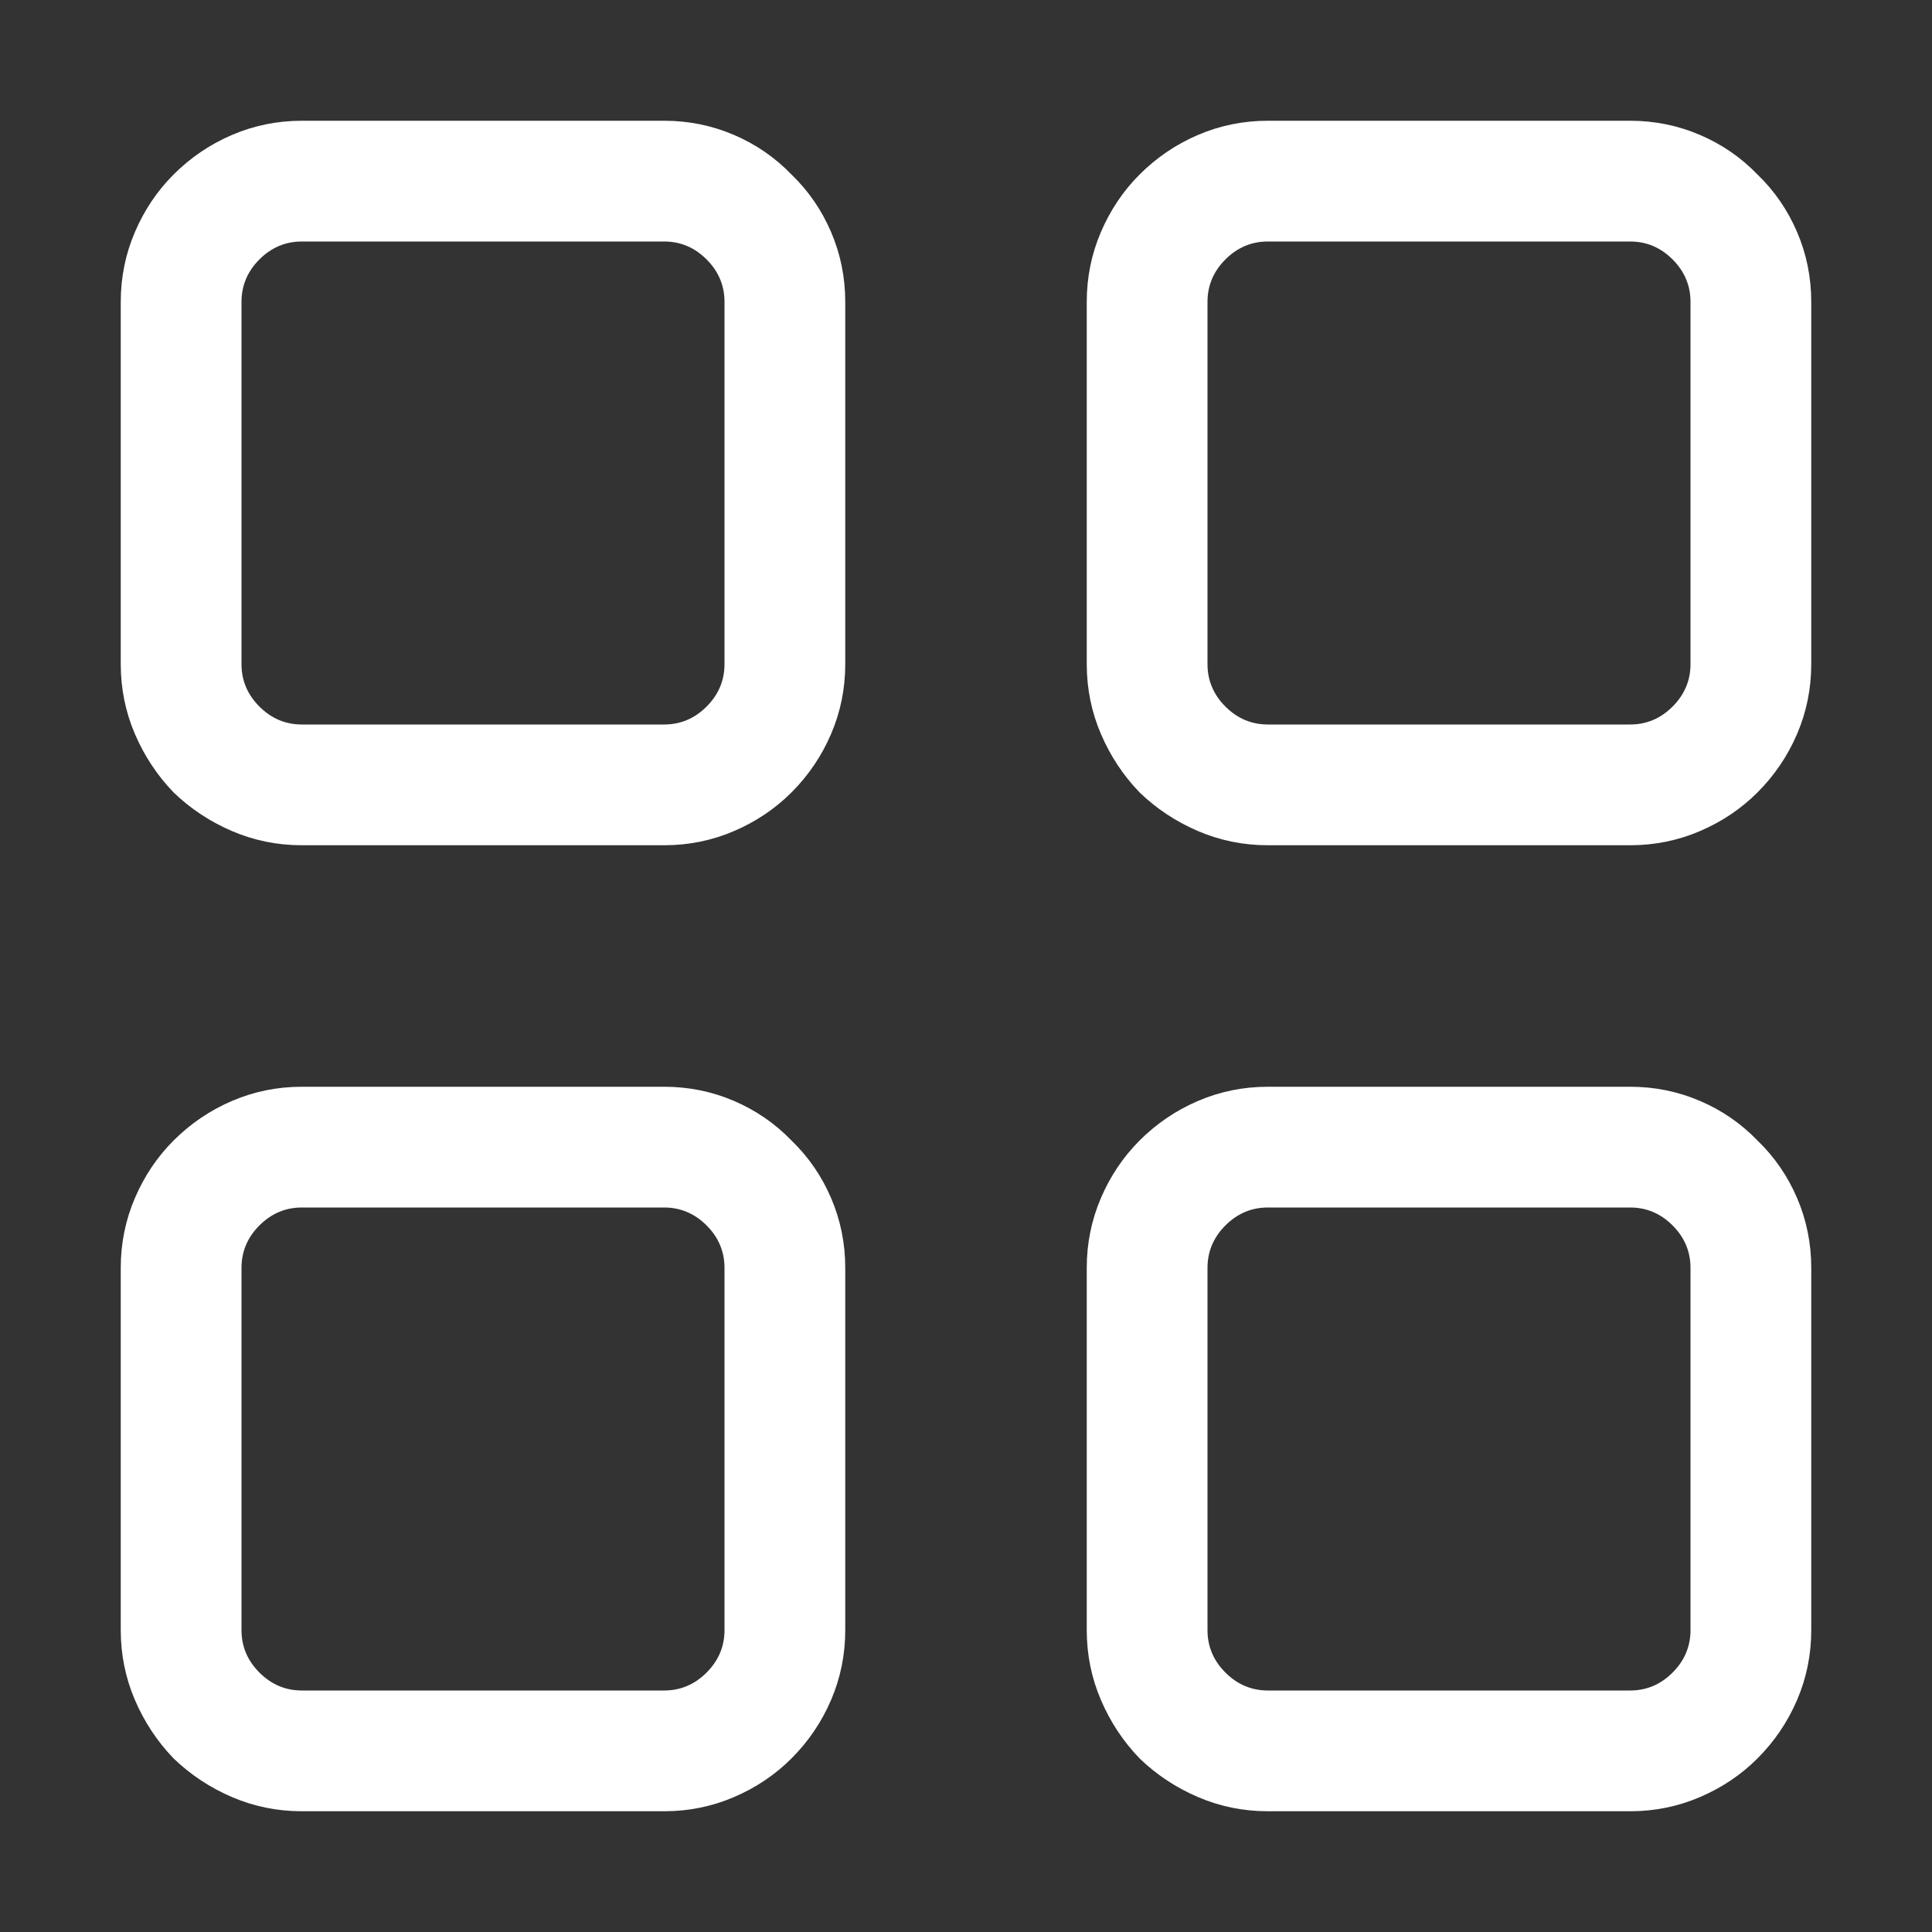 <svg width="160" height="160" viewBox="0 0 160 160" fill="none" xmlns="http://www.w3.org/2000/svg">
<rect x="0" y="0" width="160" height="160" fill="#333333" stroke="none"/>
<path d="M25 70C22.969 70 21.042 69.609 19.219 68.828C17.396 68.047 15.781 66.979 14.375 65.625C13.021 64.219 11.953 62.604 11.172 60.781C10.391 58.958 10 57.031 10 55V25C10 22.969 10.391 21.042 11.172 19.219C11.953 17.396 13.021 15.807 14.375 14.453C15.781 13.047 17.396 11.953 19.219 11.172C21.042 10.391 22.969 10 25 10H55C57.031 10 58.958 10.391 60.781 11.172C62.604 11.953 64.193 13.047 65.547 14.453C66.953 15.807 68.047 17.396 68.828 19.219C69.609 21.042 70 22.969 70 25V55C70 57.031 69.609 58.958 68.828 60.781C68.047 62.604 66.953 64.219 65.547 65.625C64.193 66.979 62.604 68.047 60.781 68.828C58.958 69.609 57.031 70 55 70H25ZM105 70C102.969 70 101.042 69.609 99.219 68.828C97.396 68.047 95.781 66.979 94.375 65.625C93.021 64.219 91.953 62.604 91.172 60.781C90.391 58.958 90 57.031 90 55V25C90 22.969 90.391 21.042 91.172 19.219C91.953 17.396 93.021 15.807 94.375 14.453C95.781 13.047 97.396 11.953 99.219 11.172C101.042 10.391 102.969 10 105 10H135C137.031 10 138.958 10.391 140.781 11.172C142.604 11.953 144.193 13.047 145.547 14.453C146.953 15.807 148.047 17.396 148.828 19.219C149.609 21.042 150 22.969 150 25V55C150 57.031 149.609 58.958 148.828 60.781C148.047 62.604 146.953 64.219 145.547 65.625C144.193 66.979 142.604 68.047 140.781 68.828C138.958 69.609 137.031 70 135 70H105ZM55 60C56.354 60 57.526 59.505 58.516 58.516C59.505 57.526 60 56.354 60 55V25C60 23.646 59.505 22.474 58.516 21.484C57.526 20.495 56.354 20 55 20H25C23.646 20 22.474 20.495 21.484 21.484C20.495 22.474 20 23.646 20 25V55C20 56.354 20.495 57.526 21.484 58.516C22.474 59.505 23.646 60 25 60H55ZM135 60C136.354 60 137.526 59.505 138.516 58.516C139.505 57.526 140 56.354 140 55V25C140 23.646 139.505 22.474 138.516 21.484C137.526 20.495 136.354 20 135 20H105C103.646 20 102.474 20.495 101.484 21.484C100.495 22.474 100 23.646 100 25V55C100 56.354 100.495 57.526 101.484 58.516C102.474 59.505 103.646 60 105 60H135ZM25 150C22.969 150 21.042 149.609 19.219 148.828C17.396 148.047 15.781 146.979 14.375 145.625C13.021 144.219 11.953 142.604 11.172 140.781C10.391 138.958 10 137.031 10 135V105C10 102.969 10.391 101.042 11.172 99.219C11.953 97.396 13.021 95.807 14.375 94.453C15.781 93.047 17.396 91.953 19.219 91.172C21.042 90.391 22.969 90 25 90H55C57.031 90 58.958 90.391 60.781 91.172C62.604 91.953 64.193 93.047 65.547 94.453C66.953 95.807 68.047 97.396 68.828 99.219C69.609 101.042 70 102.969 70 105V135C70 137.031 69.609 138.958 68.828 140.781C68.047 142.604 66.953 144.219 65.547 145.625C64.193 146.979 62.604 148.047 60.781 148.828C58.958 149.609 57.031 150 55 150H25ZM105 150C102.969 150 101.042 149.609 99.219 148.828C97.396 148.047 95.781 146.979 94.375 145.625C93.021 144.219 91.953 142.604 91.172 140.781C90.391 138.958 90 137.031 90 135V105C90 102.969 90.391 101.042 91.172 99.219C91.953 97.396 93.021 95.807 94.375 94.453C95.781 93.047 97.396 91.953 99.219 91.172C101.042 90.391 102.969 90 105 90H135C137.031 90 138.958 90.391 140.781 91.172C142.604 91.953 144.193 93.047 145.547 94.453C146.953 95.807 148.047 97.396 148.828 99.219C149.609 101.042 150 102.969 150 105V135C150 137.031 149.609 138.958 148.828 140.781C148.047 142.604 146.953 144.219 145.547 145.625C144.193 146.979 142.604 148.047 140.781 148.828C138.958 149.609 137.031 150 135 150H105ZM55 140C56.354 140 57.526 139.505 58.516 138.516C59.505 137.526 60 136.354 60 135V105C60 103.646 59.505 102.474 58.516 101.484C57.526 100.495 56.354 100 55 100H25C23.646 100 22.474 100.495 21.484 101.484C20.495 102.474 20 103.646 20 105V135C20 136.354 20.495 137.526 21.484 138.516C22.474 139.505 23.646 140 25 140H55ZM135 140C136.354 140 137.526 139.505 138.516 138.516C139.505 137.526 140 136.354 140 135V105C140 103.646 139.505 102.474 138.516 101.484C137.526 100.495 136.354 100 135 100H105C103.646 100 102.474 100.495 101.484 101.484C100.495 102.474 100 103.646 100 105V135C100 136.354 100.495 137.526 101.484 138.516C102.474 139.505 103.646 140 105 140H135Z" fill="white"/>
</svg>
